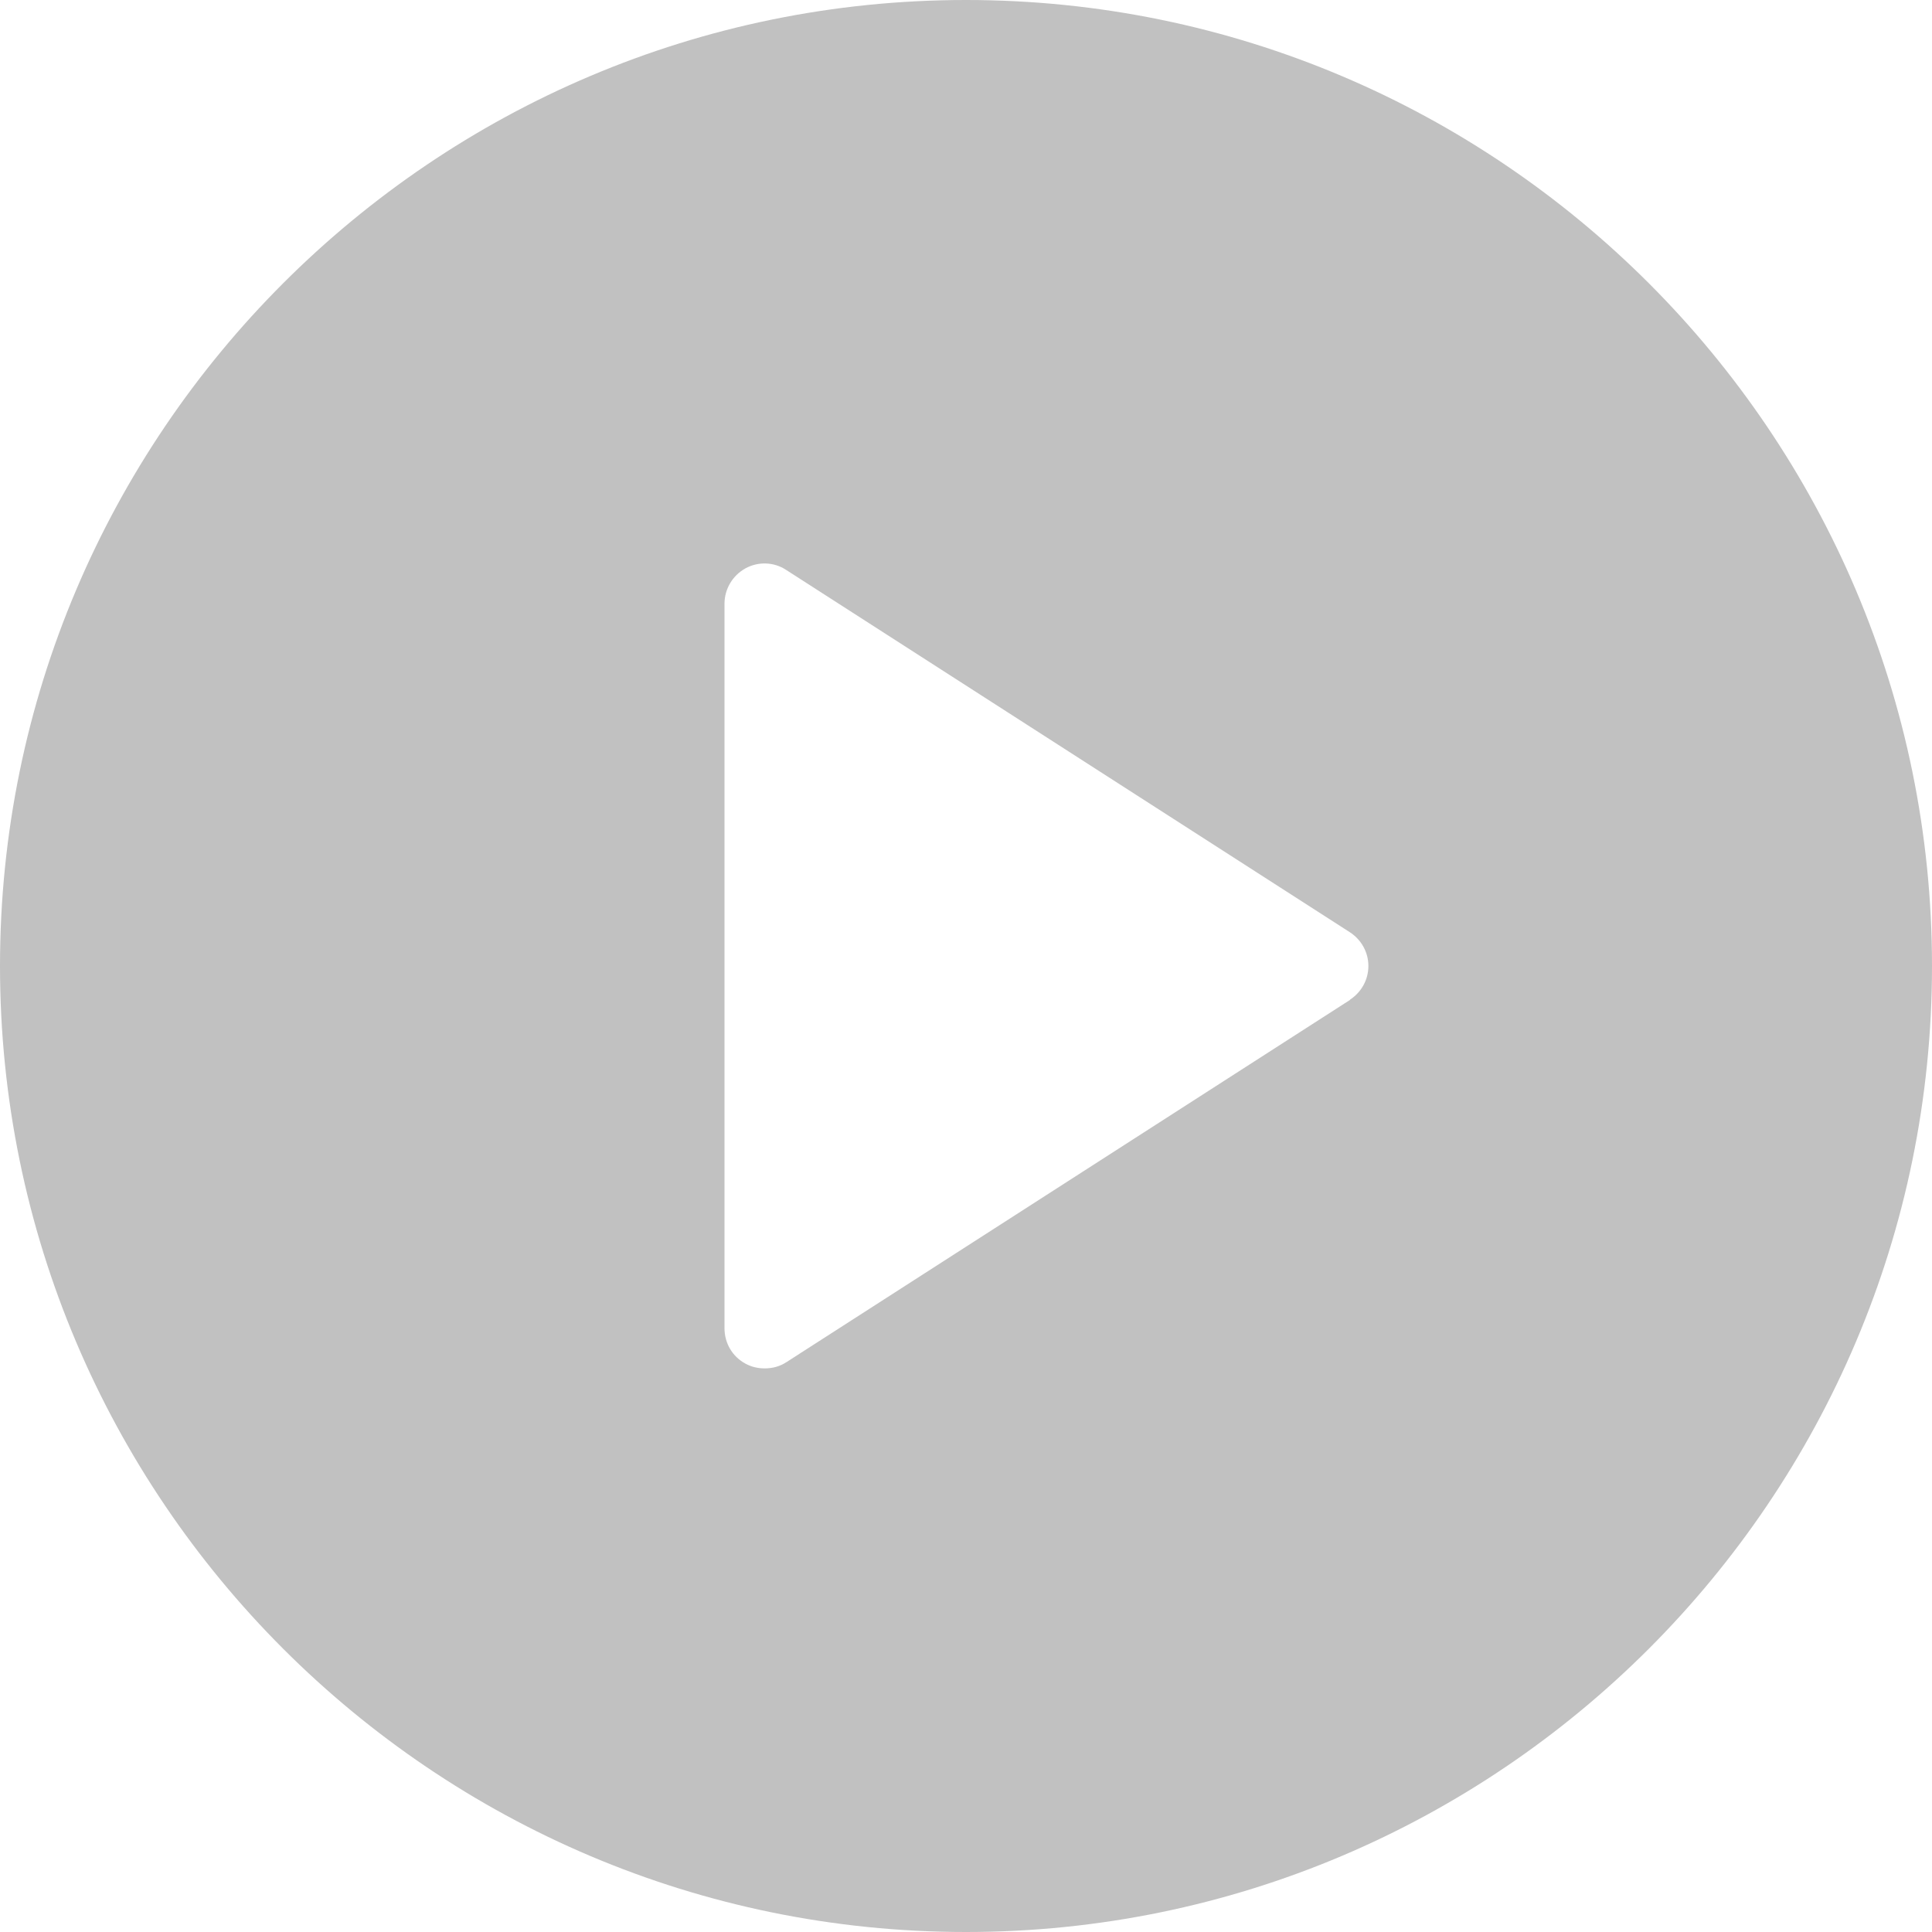 <svg width="40" height="40" viewBox="0 0 40 40" fill="none" xmlns="http://www.w3.org/2000/svg">
<g clip-path="url(#clip0_1516_6545)">
<path d="M20 0C8.969 0 0 8.969 0 20C0 31.031 8.969 40 20 40C31.031 40 40 31.031 40 20C40 8.969 31.031 0 20 0ZM27.954 20.7L16.285 28.2C16.146 28.292 15.992 28.331 15.831 28.331C15.692 28.331 15.554 28.3 15.431 28.231C15.162 28.085 15 27.808 15 27.5V12.5C15 12.192 15.169 11.915 15.431 11.769C15.692 11.623 16.023 11.631 16.277 11.8L27.946 19.3C28.185 19.454 28.331 19.715 28.331 20C28.331 20.285 28.185 20.546 27.946 20.7H27.954Z" fill="#C1C1C1"/>
</g>
<defs>
<clipPath id="clip0_1516_6545">
<rect width="40" height="40" fill="white"/>
</clipPath>
</defs>
</svg>
